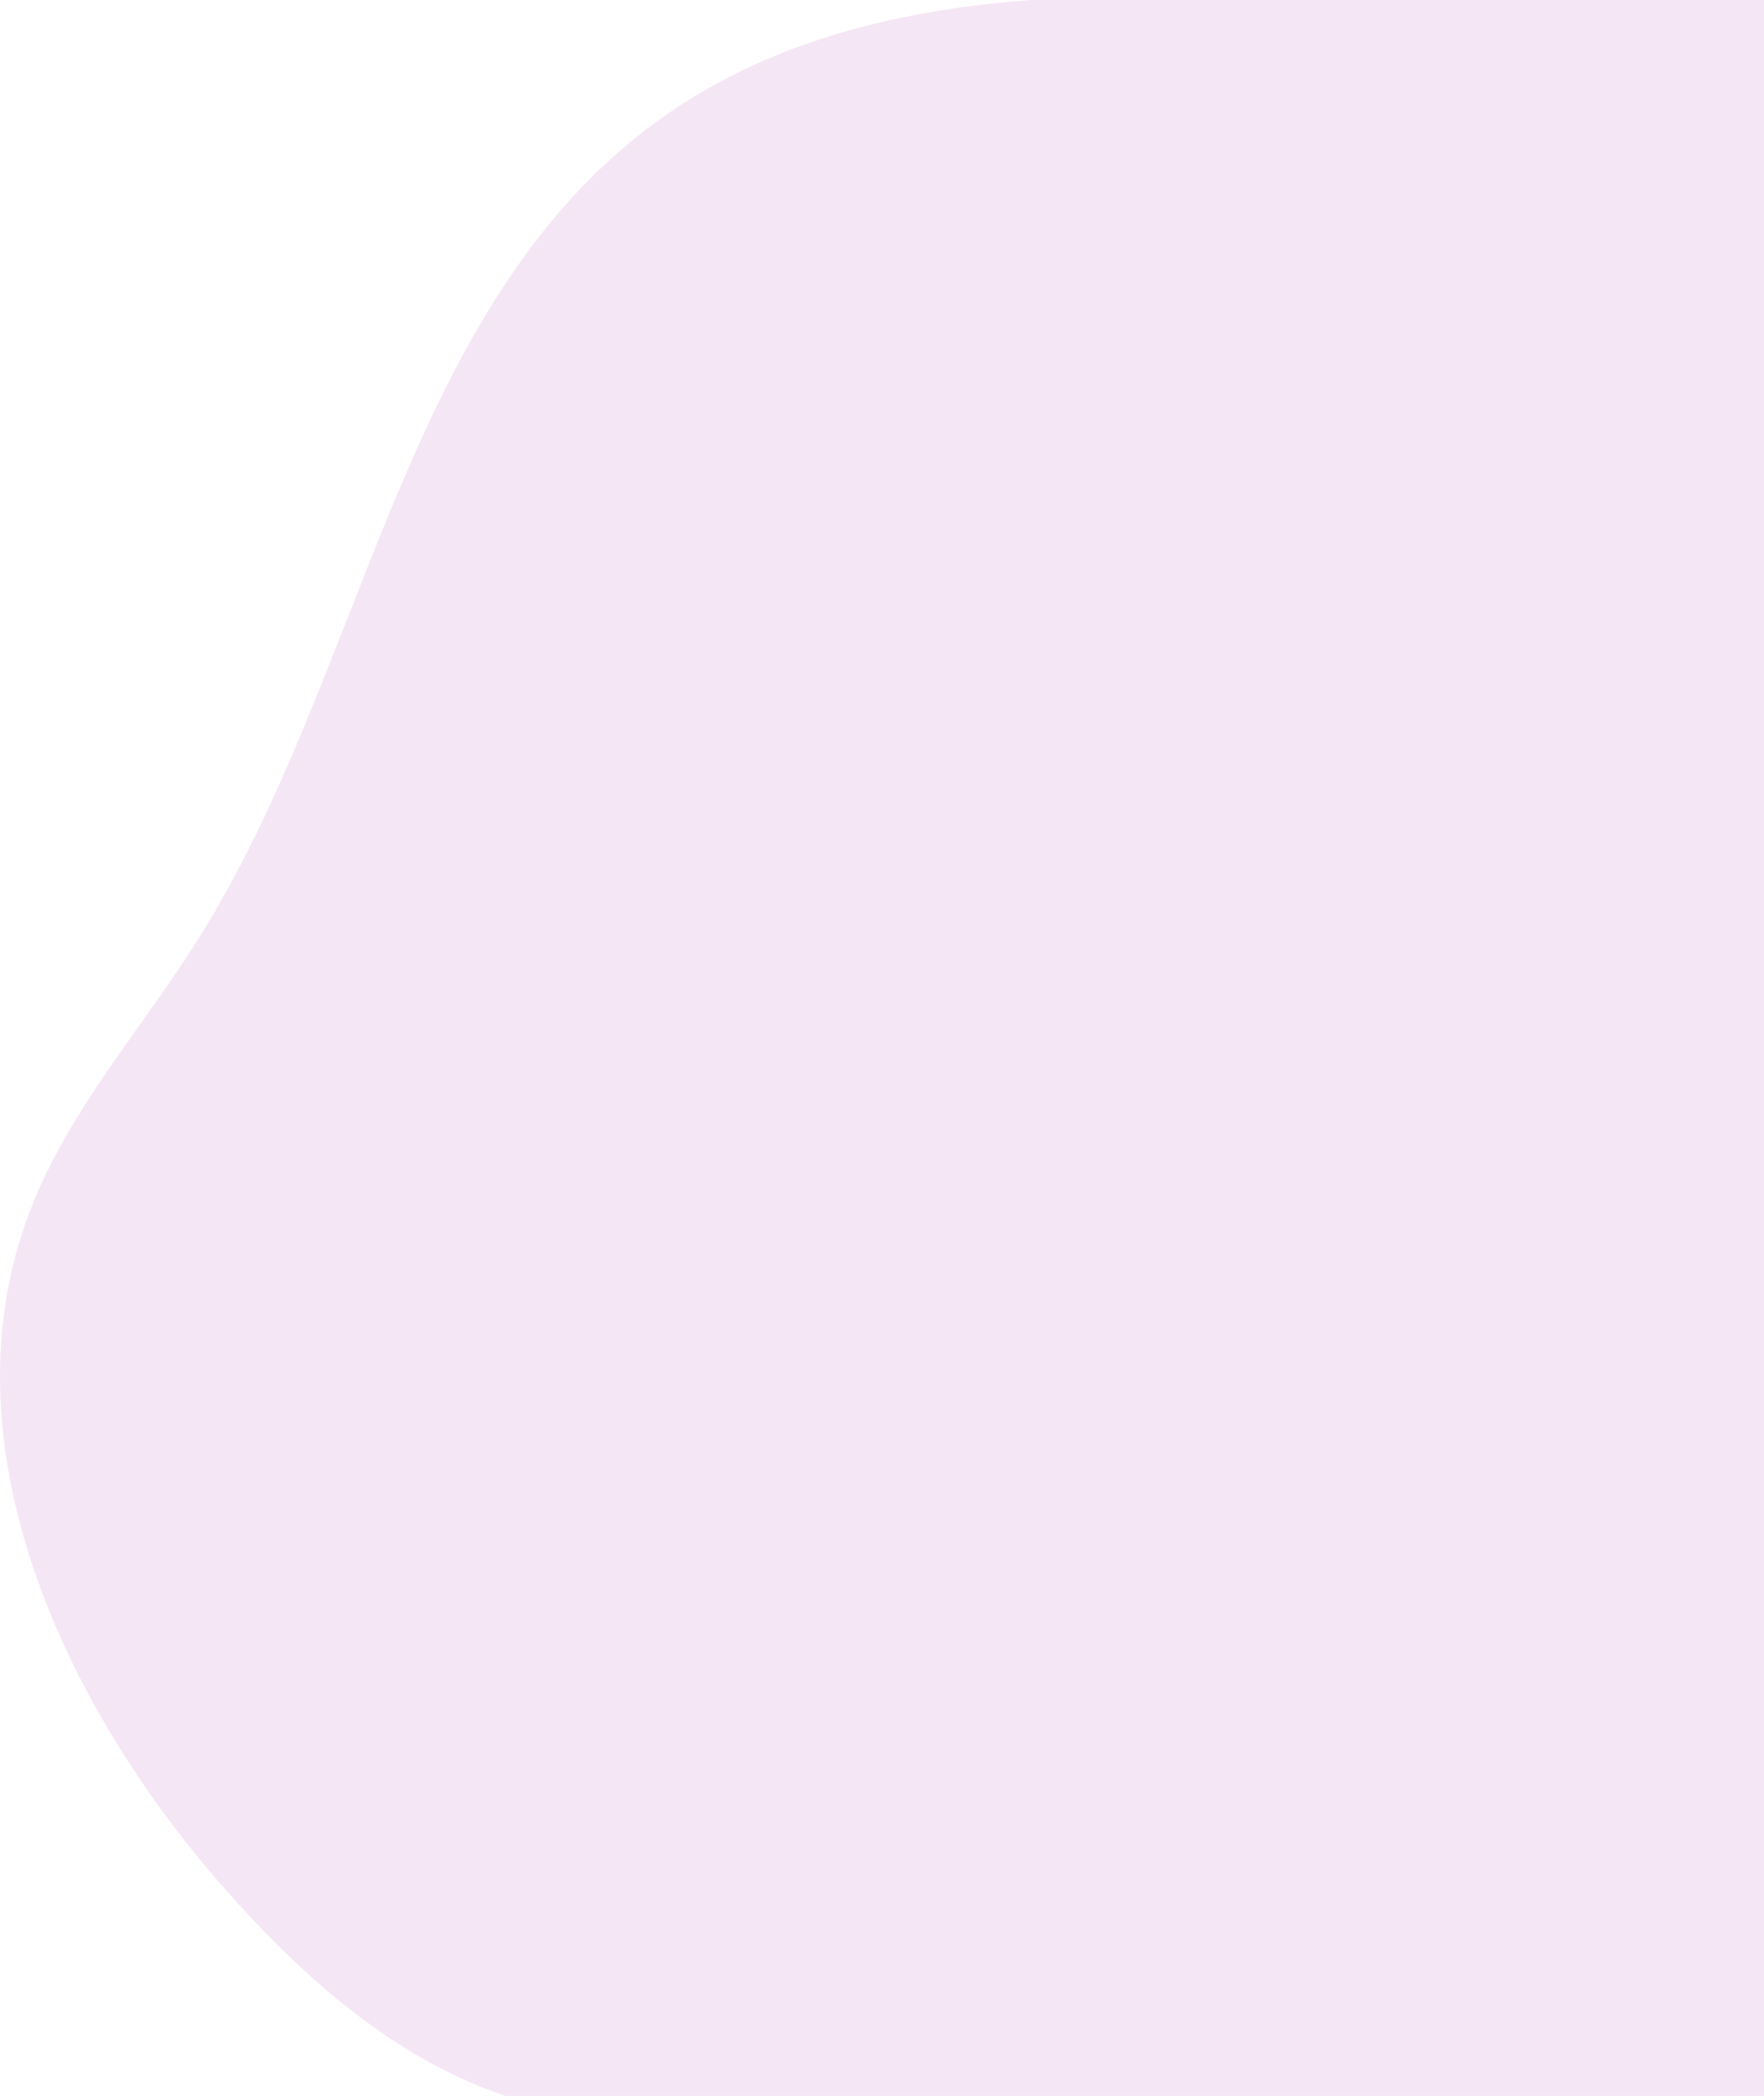 <svg width="862" height="1024" viewBox="0 0 862 1024" fill="none" xmlns="http://www.w3.org/2000/svg">
<path opacity="0.5" d="M314.491 64.227C196.004 156.091 177.643 329.8 97.396 457.951C69.462 502.543 33.366 542.451 14.534 591.92C-28.702 705.151 30.803 833.592 110.448 923.524C148.426 966.426 192.787 1005.73 246.459 1023.81C287.733 1037.72 331.989 1038.3 375.434 1038.66L1136.57 1045.91C1221.55 1046.7 1315.98 1043.83 1377.08 983.133C1419.19 941.342 1436.3 880.308 1450.81 822.051C1468.65 750.467 1484.82 672.727 1457.06 604.547C1425.36 526.541 1345.19 482.335 1295.39 415.025C1214.57 305.971 1216.43 141.026 1113.5 53.966C1065.46 13.334 1002.05 -2.601 940.273 -10.568C823.801 -25.609 713.475 2.783 599.094 -1.176C501.323 -4.556 395.601 1.335 314.491 64.227Z" fill="#EDCEEC"/>
</svg>

